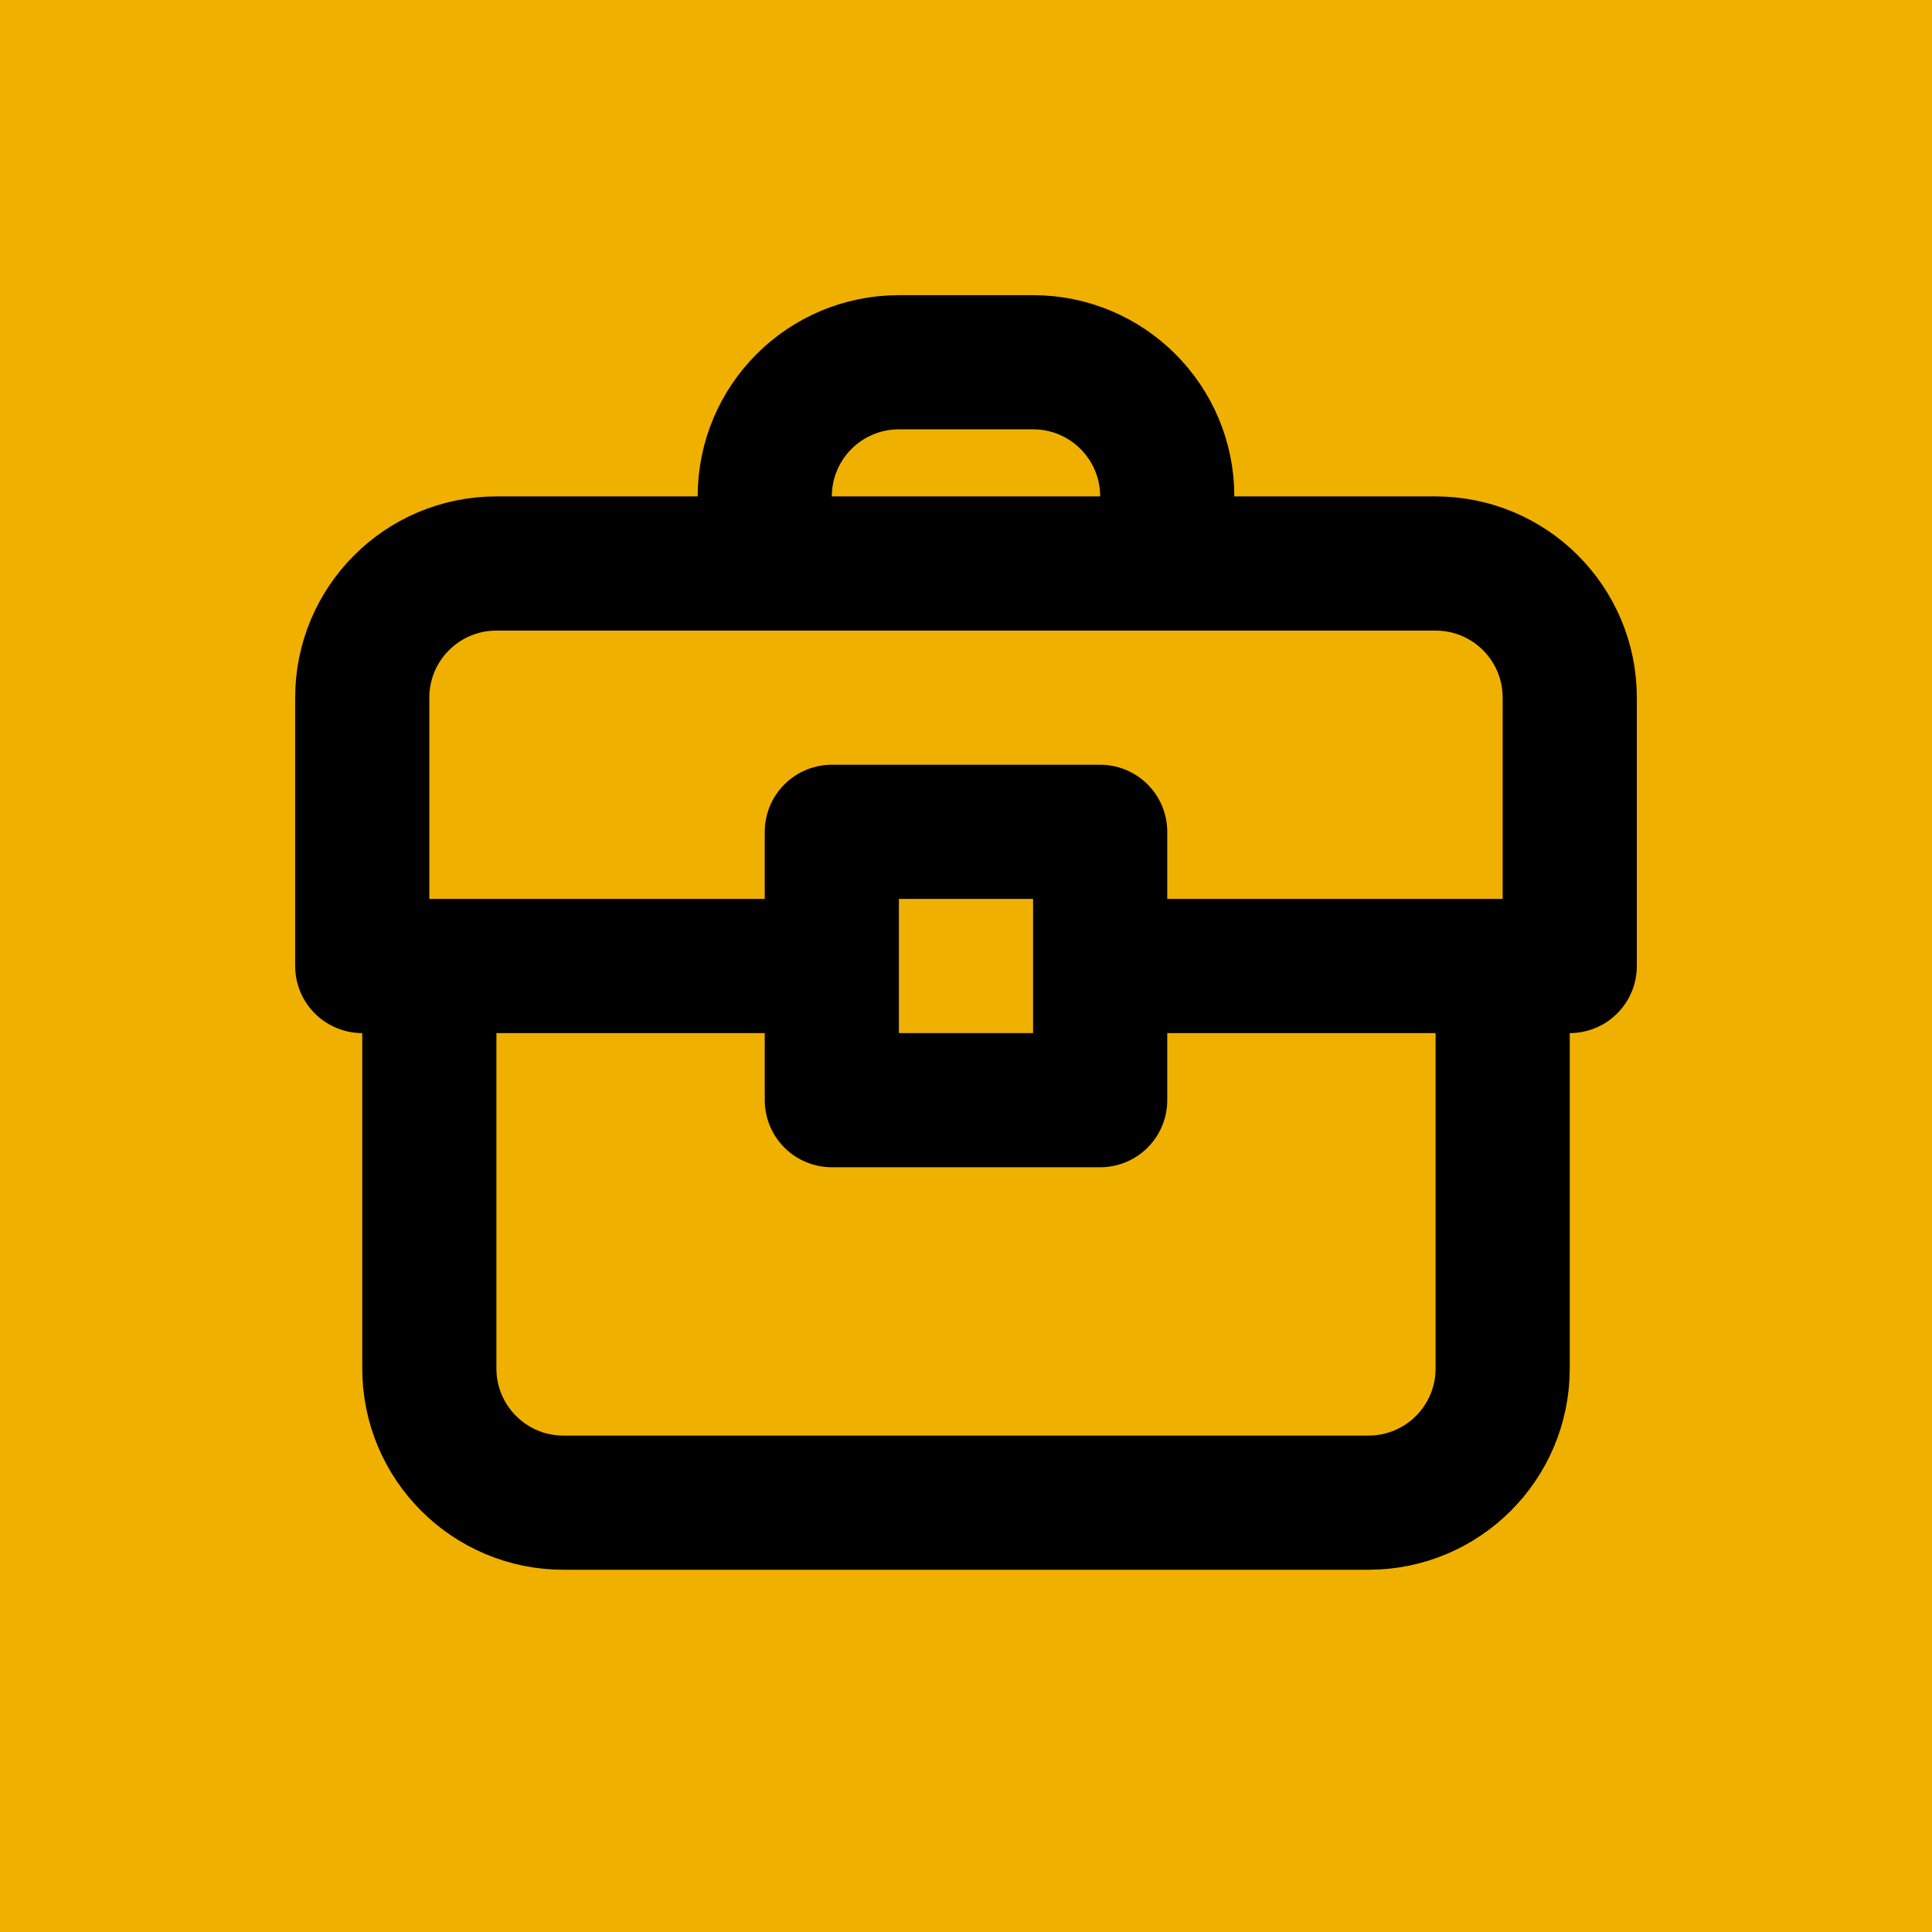 <!DOCTYPE svg PUBLIC "-//W3C//DTD SVG 1.1//EN" "http://www.w3.org/Graphics/SVG/1.1/DTD/svg11.dtd">
<!-- Uploaded to: SVG Repo, www.svgrepo.com, Transformed by: SVG Repo Mixer Tools -->
<svg width="171px" height="171px" viewBox="-2.4 -2.4 28.80 28.80" fill="none" xmlns="http://www.w3.org/2000/svg">
<g id="SVGRepo_bgCarrier" stroke-width="0">
<rect x="-2.4" y="-2.4" width="28.80" height="28.80" rx="0" fill="#f0b000" strokewidth="0"/>
</g>
<g id="SVGRepo_tracerCarrier" stroke-linecap="round" stroke-linejoin="round"/>
<g id="SVGRepo_iconCarrier"> <path d="M4 12H3V8C3 6.895 3.895 6 5 6H9M4 12V18C4 19.105 4.895 20 6 20H18C19.105 20 20 19.105 20 18V12M4 12H10M20 12H21V8C21 6.895 20.105 6 19 6H15M20 12H14M14 12V10H10V12M14 12V14H10V12M9 6V5C9 3.895 9.895 3 11 3H13C14.105 3 15 3.895 15 5V6M9 6H15" stroke="#000000" stroke-width="2" stroke-linecap="round" stroke-linejoin="round"/> </g>
</svg>